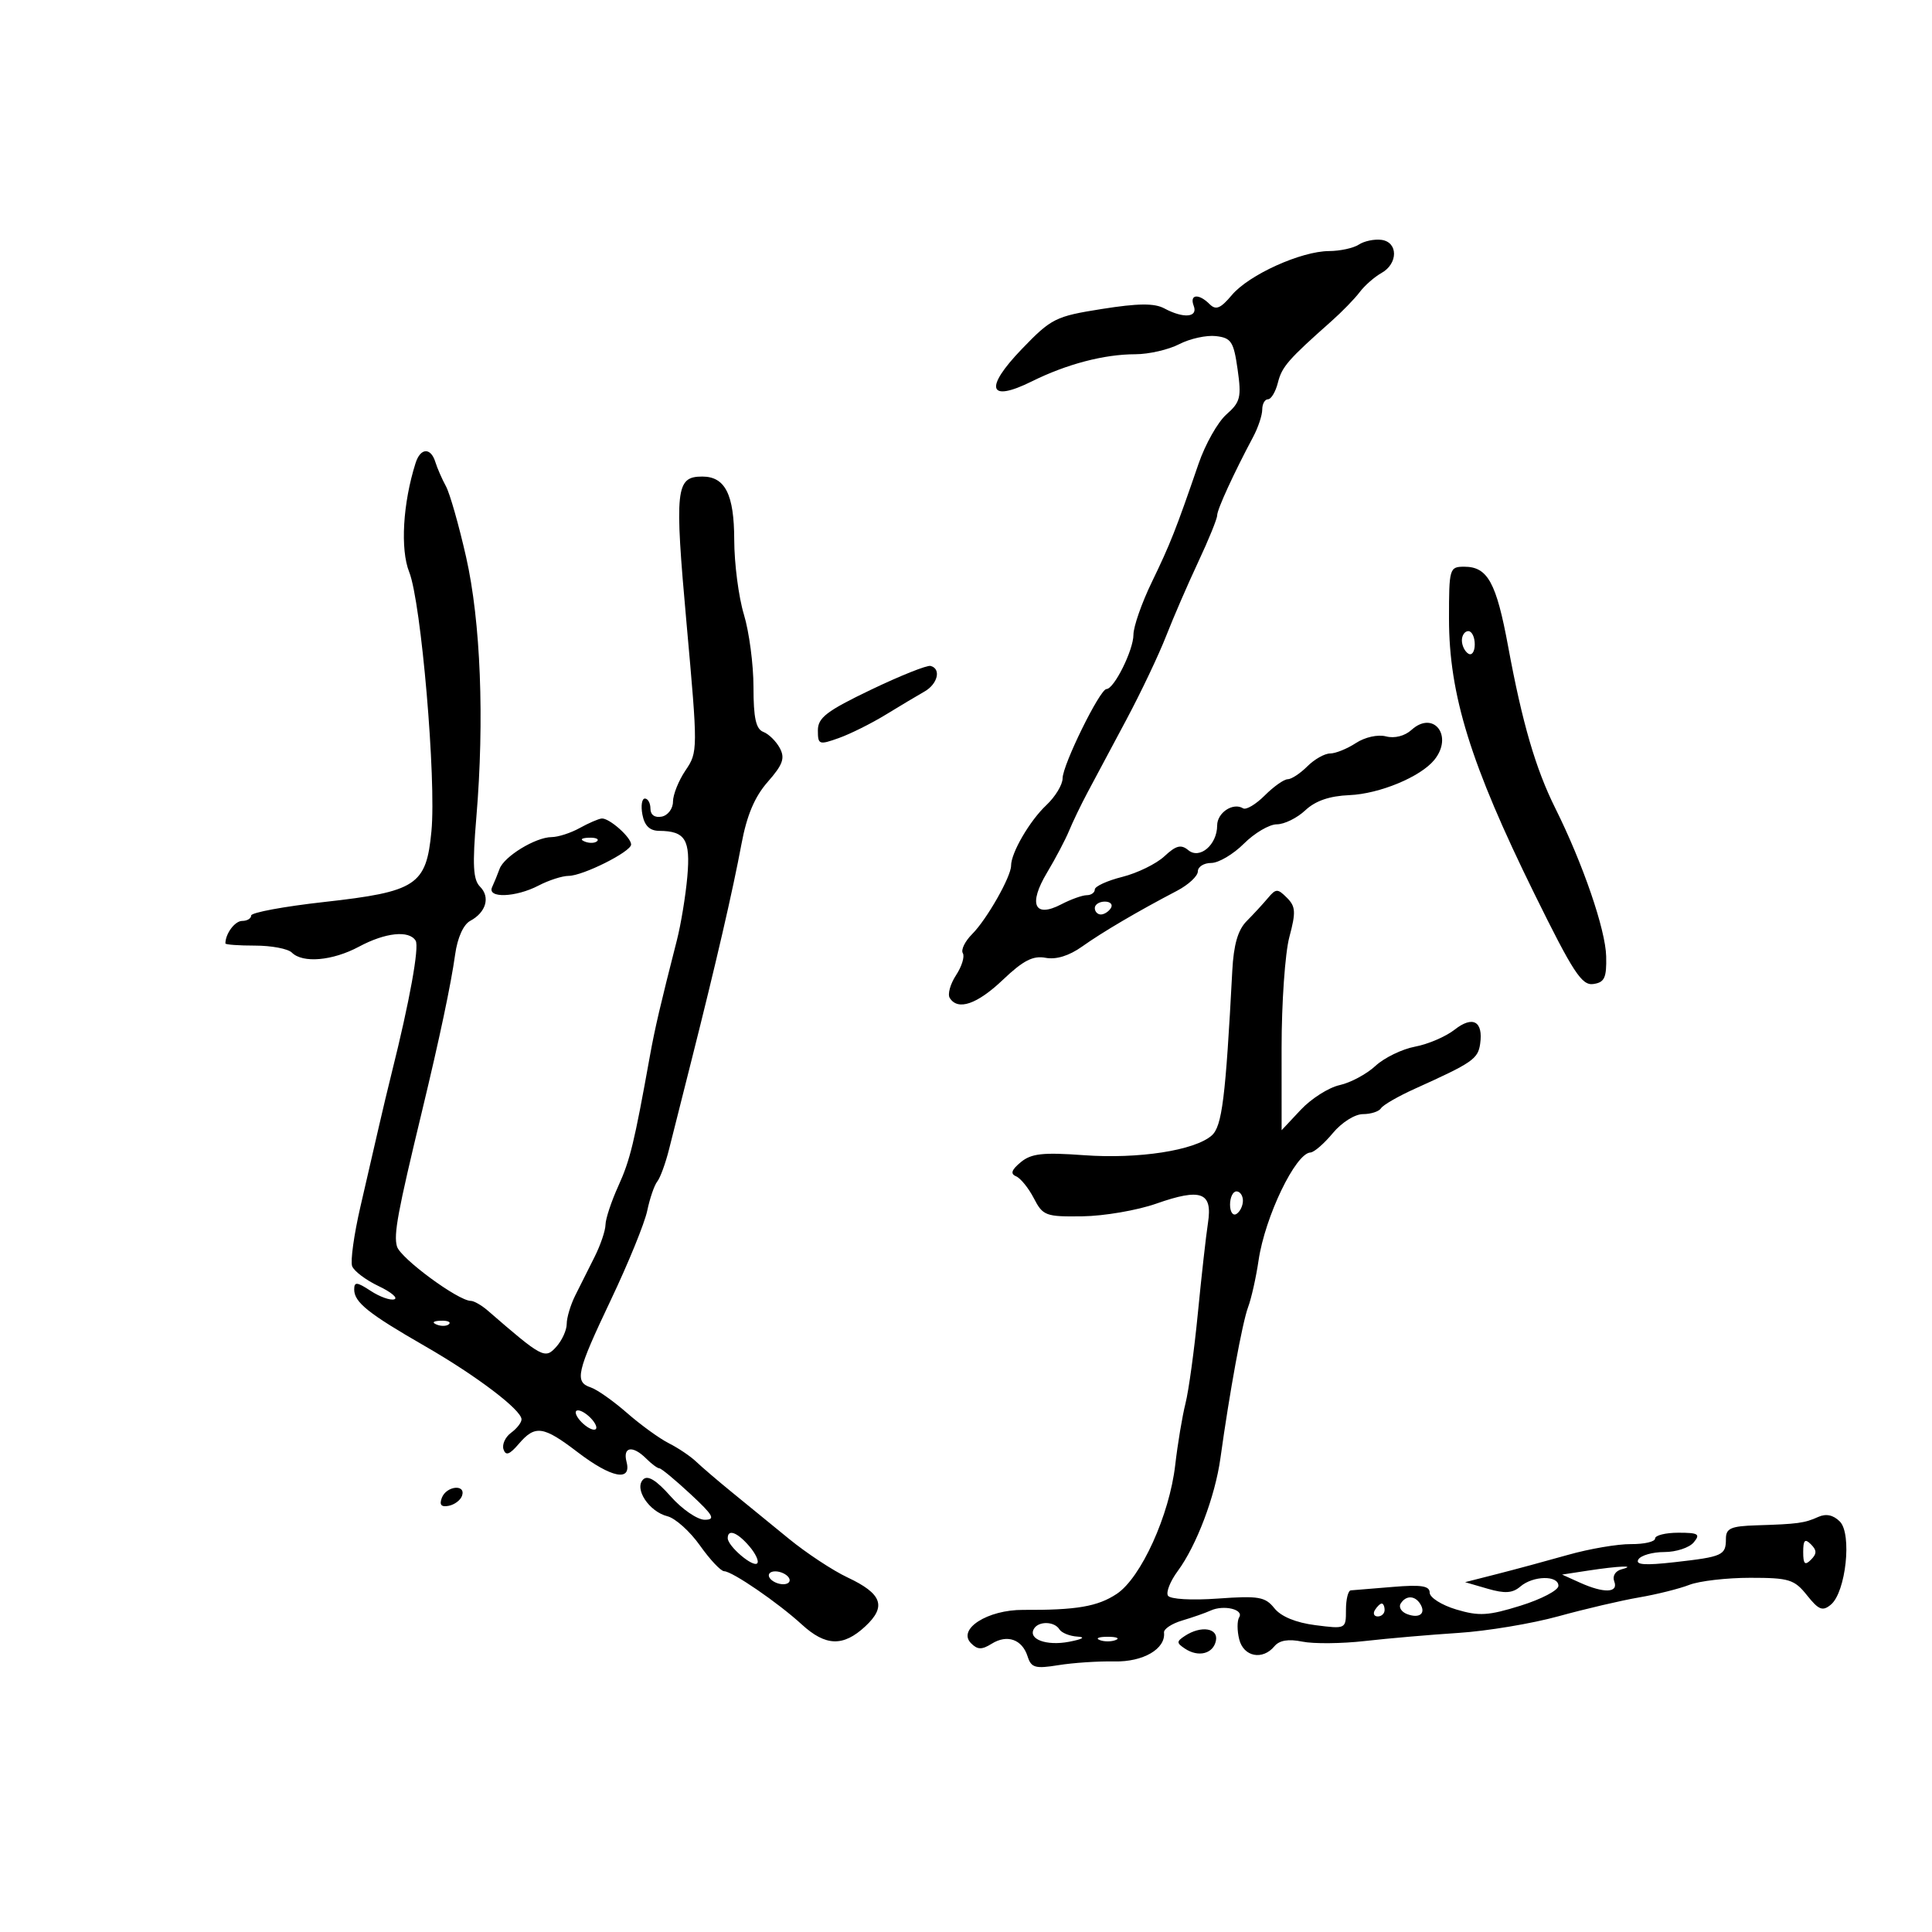 <svg xmlns="http://www.w3.org/2000/svg" width="300" height="300" viewBox="0 0 300 300" version="1.1">
	<path d="M 211 37.979 C 210.175 38.524, 208.095 38.976, 206.377 38.985 C 202.019 39.006, 193.931 42.667, 191.279 45.819 C 189.523 47.908, 188.802 48.202, 187.829 47.229 C 186.128 45.528, 184.666 45.688, 185.362 47.500 C 186.052 49.300, 183.786 49.491, 180.788 47.886 C 179.249 47.063, 176.726 47.087, 171.104 47.977 C 163.888 49.119, 163.253 49.437, 158.664 54.204 C 152.780 60.317, 153.478 62.566, 160.222 59.221 C 165.641 56.533, 171.439 55.013, 176.300 55.006 C 178.389 55.003, 181.457 54.298, 183.116 53.440 C 184.775 52.582, 187.337 52.019, 188.809 52.190 C 191.187 52.465, 191.562 53.042, 192.175 57.356 C 192.792 61.700, 192.608 62.438, 190.434 64.356 C 189.098 65.535, 187.154 68.975, 186.116 72 C 182.601 82.237, 181.712 84.488, 178.853 90.390 C 177.284 93.630, 176 97.306, 176 98.559 C 176 100.940, 173.001 106.983, 171.814 106.994 C 170.790 107.003, 165 118.781, 165 120.856 C 165 121.843, 163.863 123.719, 162.474 125.024 C 159.897 127.445, 157 132.417, 157 134.418 C 157 136.137, 153.225 142.775, 150.959 145.041 C 149.842 146.158, 149.187 147.494, 149.505 148.008 C 149.823 148.523, 149.351 150.061, 148.455 151.428 C 147.560 152.794, 147.118 154.382, 147.473 154.956 C 148.725 156.982, 151.720 155.956, 155.751 152.122 C 158.881 149.144, 160.415 148.357, 162.360 148.728 C 163.991 149.040, 166.009 148.418, 168.029 146.980 C 171.179 144.736, 176.708 141.487, 182.750 138.329 C 184.537 137.394, 186 136.038, 186 135.315 C 186 134.592, 186.935 134, 188.077 134 C 189.219 134, 191.504 132.650, 193.154 131 C 194.804 129.350, 197.103 128, 198.262 128 C 199.422 128, 201.411 127.023, 202.682 125.829 C 204.257 124.350, 206.440 123.597, 209.530 123.468 C 214.211 123.273, 220.580 120.632, 222.718 118 C 225.721 114.303, 222.619 110.224, 219.176 113.341 C 218.126 114.291, 216.541 114.693, 215.215 114.346 C 213.952 114.016, 211.946 114.461, 210.537 115.384 C 209.180 116.273, 207.380 117, 206.535 117 C 205.691 117, 204.100 117.900, 203 119 C 201.900 120.100, 200.530 121, 199.955 121 C 199.380 121, 197.775 122.134, 196.390 123.519 C 195.004 124.905, 193.491 125.803, 193.026 125.516 C 191.472 124.556, 189 126.191, 189 128.178 C 189 131.171, 186.294 133.489, 184.520 132.016 C 183.391 131.080, 182.620 131.276, 180.810 132.962 C 179.554 134.133, 176.607 135.574, 174.263 136.164 C 171.918 136.754, 170 137.634, 170 138.119 C 170 138.603, 169.438 139.003, 168.750 139.006 C 168.063 139.010, 166.286 139.646, 164.801 140.420 C 160.620 142.602, 159.636 140.420, 162.583 135.500 C 163.901 133.300, 165.441 130.375, 166.007 129 C 166.572 127.625, 167.874 124.925, 168.900 123 C 169.926 121.075, 172.616 116.036, 174.877 111.801 C 177.139 107.567, 179.921 101.717, 181.060 98.801 C 182.199 95.886, 184.451 90.686, 186.065 87.247 C 187.679 83.808, 189 80.560, 189 80.028 C 189 79.106, 191.550 73.546, 194.586 67.846 C 195.364 66.386, 196 64.473, 196 63.596 C 196 62.718, 196.401 62, 196.892 62 C 197.382 62, 198.075 60.837, 198.432 59.415 C 199.052 56.944, 200.015 55.838, 206.754 49.864 C 208.389 48.414, 210.358 46.389, 211.129 45.364 C 211.900 44.339, 213.424 43.001, 214.515 42.391 C 217.121 40.935, 217.111 37.578, 214.500 37.244 C 213.400 37.104, 211.825 37.434, 211 37.979 M 64.531 71.903 C 62.554 78.132, 62.135 85.298, 63.542 88.829 C 65.402 93.495, 67.762 121.027, 66.993 129.077 C 66.190 137.477, 64.695 138.461, 50.304 140.065 C 44.087 140.758, 39 141.701, 39 142.162 C 39 142.623, 38.373 143, 37.607 143 C 36.473 143, 35 144.977, 35 146.498 C 35 146.683, 37.077 146.833, 39.617 146.833 C 42.156 146.833, 44.721 147.321, 45.317 147.917 C 47.004 149.604, 51.641 149.196, 55.739 147 C 59.841 144.801, 63.519 144.412, 64.542 146.068 C 65.134 147.026, 63.603 155.496, 60.847 166.500 C 60.296 168.700, 59.383 172.525, 58.817 175 C 58.251 177.475, 56.969 183.038, 55.968 187.362 C 54.967 191.686, 54.389 195.850, 54.683 196.616 C 54.977 197.383, 56.819 198.770, 58.777 199.699 C 60.735 200.628, 61.838 201.554, 61.229 201.757 C 60.620 201.960, 58.970 201.371, 57.561 200.448 C 55.415 199.042, 55 199.007, 55 200.230 C 55 202.214, 57.190 203.967, 66 209.034 C 73.955 213.610, 80.952 218.913, 80.982 220.390 C 80.992 220.879, 80.263 221.818, 79.362 222.477 C 78.462 223.136, 77.932 224.296, 78.185 225.056 C 78.530 226.090, 79.123 225.879, 80.545 224.218 C 83.104 221.230, 84.338 221.403, 89.704 225.500 C 94.940 229.498, 98.107 230.124, 97.290 227 C 96.672 224.638, 98.240 224.383, 100.357 226.500 C 101.182 227.325, 102.095 228, 102.385 228 C 102.676 228, 104.845 229.794, 107.207 231.988 C 110.781 235.308, 111.154 235.977, 109.434 235.988 C 108.298 235.994, 105.913 234.357, 104.135 232.349 C 101.910 229.836, 100.581 229.019, 99.869 229.731 C 98.434 231.166, 100.787 234.730, 103.643 235.446 C 104.870 235.755, 107.141 237.796, 108.688 239.982 C 110.234 242.168, 111.926 243.967, 112.446 243.979 C 113.725 244.007, 120.802 248.861, 124.500 252.245 C 128.208 255.639, 130.926 255.725, 134.344 252.557 C 137.694 249.452, 136.980 247.471, 131.600 244.942 C 129.321 243.871, 125.216 241.162, 122.478 238.923 C 119.740 236.683, 115.746 233.422, 113.603 231.676 C 111.460 229.929, 108.985 227.811, 108.103 226.969 C 107.221 226.127, 105.314 224.841, 103.864 224.112 C 102.415 223.382, 99.490 221.264, 97.364 219.405 C 95.239 217.547, 92.713 215.765, 91.750 215.446 C 89.169 214.589, 89.512 213.093, 94.886 201.783 C 97.574 196.127, 100.101 189.925, 100.502 188 C 100.903 186.075, 101.605 184.032, 102.063 183.461 C 102.521 182.889, 103.343 180.639, 103.890 178.461 C 104.438 176.282, 106.022 170, 107.411 164.500 C 111.168 149.624, 113.790 138.275, 115.126 131.104 C 115.965 126.598, 117.176 123.731, 119.220 121.402 C 121.565 118.731, 121.924 117.726, 121.089 116.166 C 120.521 115.104, 119.368 113.971, 118.528 113.649 C 117.379 113.208, 117 111.484, 117 106.690 C 117 103.185, 116.330 98.109, 115.511 95.409 C 114.692 92.709, 114.017 87.495, 114.011 83.821 C 113.999 76.772, 112.600 74, 109.051 74 C 104.918 74, 104.720 75.855, 106.609 96.832 C 108.375 116.453, 108.373 116.780, 106.451 119.619 C 105.378 121.204, 104.500 123.392, 104.500 124.481 C 104.500 125.571, 103.713 126.617, 102.750 126.805 C 101.680 127.014, 101 126.535, 101 125.573 C 101 124.708, 100.612 124, 100.139 124 C 99.665 124, 99.492 125.125, 99.755 126.500 C 100.086 128.229, 100.891 129.005, 102.367 129.015 C 106.414 129.044, 107.232 130.377, 106.728 136.121 C 106.468 139.079, 105.737 143.525, 105.105 146 C 102.544 156.018, 101.685 159.705, 100.911 164 C 98.479 177.500, 97.840 180.133, 96.027 184.130 C 94.936 186.533, 94.034 189.251, 94.022 190.169 C 94.010 191.087, 93.247 193.337, 92.326 195.169 C 91.406 197.001, 90.056 199.694, 89.326 201.154 C 88.597 202.614, 88 204.604, 88 205.576 C 88 206.547, 87.263 208.157, 86.361 209.153 C 84.626 211.071, 84.205 210.848, 75.750 203.517 C 74.787 202.683, 73.601 202, 73.113 202 C 71.156 202, 62.163 195.373, 61.640 193.546 C 61.106 191.681, 61.735 188.285, 65.541 172.500 C 68.250 161.261, 70.035 152.814, 70.674 148.213 C 71.034 145.614, 71.957 143.558, 73.017 142.991 C 75.474 141.676, 76.159 139.302, 74.546 137.689 C 73.462 136.605, 73.341 134.354, 73.967 126.910 C 75.239 111.756, 74.639 96.489, 72.377 86.500 C 71.256 81.550, 69.846 76.600, 69.243 75.500 C 68.640 74.400, 67.902 72.713, 67.604 71.750 C 66.890 69.441, 65.287 69.521, 64.531 71.903 M 225 96.062 C 225 107.867, 228.350 118.658, 238.268 138.799 C 244.270 150.988, 245.618 153.054, 247.405 152.799 C 249.152 152.550, 249.484 151.835, 249.406 148.500 C 249.308 144.340, 245.796 134.115, 241.506 125.500 C 238.443 119.351, 236.381 112.277, 234.184 100.389 C 232.347 90.449, 231.001 88, 227.378 88 C 225.071 88, 225 88.240, 225 96.062 M 227 99.441 C 227 100.234, 227.450 101.160, 228 101.500 C 228.550 101.840, 229 101.191, 229 100.059 C 229 98.927, 228.550 98, 228 98 C 227.450 98, 227 98.648, 227 99.441 M 135.250 107.098 C 128.371 110.396, 127 111.444, 127 113.409 C 127 115.637, 127.175 115.702, 130.250 114.605 C 132.037 113.967, 135.317 112.333, 137.538 110.973 C 139.759 109.613, 142.459 108.001, 143.538 107.391 C 145.612 106.219, 146.185 103.846, 144.500 103.405 C 143.950 103.261, 139.787 104.923, 135.250 107.098 M 90 128.583 C 88.625 129.346, 86.669 129.977, 85.654 129.985 C 83.151 130.005, 78.274 132.984, 77.571 134.924 C 77.256 135.791, 76.737 137.063, 76.416 137.750 C 75.594 139.514, 80.077 139.362, 83.636 137.506 C 85.211 136.685, 87.305 136.010, 88.290 136.006 C 90.526 135.998, 98 132.249, 98 131.135 C 98 130.009, 94.561 126.977, 93.421 127.098 C 92.915 127.152, 91.375 127.820, 90 128.583 M 90.813 130.683 C 91.534 130.972, 92.397 130.936, 92.729 130.604 C 93.061 130.272, 92.471 130.036, 91.417 130.079 C 90.252 130.127, 90.015 130.364, 90.813 130.683 M 196.874 139.458 C 196.118 140.359, 194.634 141.968, 193.576 143.034 C 192.224 144.397, 191.562 146.684, 191.349 150.736 C 190.309 170.517, 189.761 174.905, 188.153 176.320 C 185.508 178.647, 176.775 179.994, 168.321 179.379 C 161.926 178.914, 160.135 179.112, 158.500 180.468 C 157.062 181.660, 156.857 182.274, 157.771 182.653 C 158.470 182.943, 159.714 184.480, 160.535 186.067 C 161.941 188.787, 162.379 188.949, 168.108 188.868 C 171.452 188.821, 176.597 187.936, 179.540 186.902 C 186.509 184.452, 188.307 185.119, 187.575 189.882 C 187.268 191.872, 186.561 198.187, 186.003 203.916 C 185.444 209.645, 184.581 215.945, 184.083 217.916 C 183.586 219.887, 182.867 224.200, 182.486 227.499 C 181.588 235.278, 177.183 244.986, 173.413 247.494 C 170.451 249.464, 167.150 250.029, 158.888 249.982 C 153.355 249.951, 148.623 252.967, 150.775 255.154 C 151.783 256.178, 152.456 256.197, 153.985 255.241 C 156.397 253.735, 158.724 254.556, 159.567 257.210 C 160.126 258.971, 160.751 259.148, 164.355 258.564 C 166.635 258.195, 170.551 257.935, 173.058 257.987 C 177.519 258.079, 181.026 256.033, 180.747 253.500 C 180.687 252.950, 181.956 252.110, 183.568 251.632 C 185.181 251.155, 187.175 250.457, 188 250.081 C 190.023 249.159, 193.174 249.909, 192.418 251.133 C 192.085 251.672, 192.088 253.213, 192.425 254.557 C 193.106 257.272, 196.050 257.849, 197.893 255.629 C 198.661 254.704, 200.065 254.470, 202.216 254.910 C 203.969 255.269, 208.350 255.227, 211.951 254.816 C 215.553 254.406, 222.100 253.839, 226.500 253.556 C 230.900 253.273, 237.875 252.111, 242 250.973 C 246.125 249.836, 251.750 248.520, 254.500 248.049 C 257.250 247.579, 260.767 246.700, 262.315 246.097 C 263.863 245.494, 268.122 245, 271.778 245 C 277.814 245, 278.624 245.250, 280.594 247.721 C 282.411 249.999, 283.013 250.234, 284.295 249.170 C 286.625 247.236, 287.602 238.173, 285.686 236.257 C 284.666 235.238, 283.545 235.002, 282.328 235.552 C 280.202 236.511, 279.165 236.652, 272.750 236.852 C 268.766 236.976, 268 237.313, 268 238.941 C 268 241.508, 267.516 241.729, 260.066 242.572 C 255.384 243.102, 253.889 242.989, 254.410 242.146 C 254.799 241.516, 256.611 241, 258.437 241 C 260.262 241, 262.315 240.325, 263 239.500 C 264.068 238.214, 263.729 238, 260.622 238 C 258.630 238, 257 238.405, 257 238.900 C 257 239.395, 255.313 239.786, 253.250 239.768 C 251.188 239.750, 246.800 240.499, 243.500 241.433 C 240.200 242.367, 235.250 243.705, 232.500 244.405 L 227.500 245.679 231 246.696 C 233.676 247.473, 234.872 247.393, 236.079 246.356 C 238.061 244.654, 242.003 244.583, 241.991 246.250 C 241.987 246.938, 239.343 248.323, 236.117 249.328 C 231.094 250.893, 229.659 250.978, 226.126 249.920 C 223.857 249.240, 222 248.065, 222 247.309 C 222 246.247, 220.695 246.044, 216.250 246.417 C 213.088 246.682, 210.162 246.922, 209.750 246.950 C 209.338 246.977, 209 248.341, 209 249.981 C 209 252.955, 208.990 252.960, 204.250 252.355 C 201.223 251.968, 198.915 251.016, 197.887 249.730 C 196.460 247.944, 195.449 247.771, 189.114 248.224 C 185.008 248.518, 181.701 248.326, 181.360 247.773 C 181.032 247.243, 181.716 245.523, 182.879 243.949 C 185.787 240.016, 188.685 232.360, 189.505 226.441 C 190.925 216.194, 192.906 205.375, 193.801 202.981 C 194.310 201.617, 195.044 198.344, 195.431 195.708 C 196.427 188.932, 201.179 179.055, 203.491 178.958 C 204.046 178.934, 205.604 177.584, 206.953 175.958 C 208.334 174.293, 210.384 173, 211.644 173 C 212.875 173, 214.136 172.589, 214.447 172.087 C 214.757 171.584, 217.146 170.210, 219.756 169.034 C 228.630 165.032, 229.500 164.434, 229.835 162.101 C 230.340 158.577, 228.699 157.662, 225.868 159.889 C 224.507 160.960, 221.745 162.145, 219.729 162.523 C 217.714 162.901, 214.946 164.248, 213.577 165.516 C 212.209 166.784, 209.706 168.125, 208.015 168.497 C 206.324 168.868, 203.606 170.596, 201.975 172.336 L 199.009 175.500 199.005 162.764 C 199.002 155.760, 199.544 147.995, 200.209 145.509 C 201.245 141.633, 201.192 140.763, 199.833 139.404 C 198.386 137.958, 198.128 137.962, 196.874 139.458 M 170 141 C 170 141.550, 170.423 142, 170.941 142 C 171.459 142, 172.160 141.550, 172.500 141 C 172.840 140.450, 172.416 140, 171.559 140 C 170.702 140, 170 140.450, 170 141 M 191 187.059 C 191 188.191, 191.450 188.840, 192 188.500 C 192.550 188.160, 193 187.234, 193 186.441 C 193 185.648, 192.550 185, 192 185 C 191.450 185, 191 185.927, 191 187.059 M 67.813 205.683 C 68.534 205.972, 69.397 205.936, 69.729 205.604 C 70.061 205.272, 69.471 205.036, 68.417 205.079 C 67.252 205.127, 67.015 205.364, 67.813 205.683 M 90 220.500 C 90.685 221.325, 91.695 222, 92.245 222 C 92.803 222, 92.694 221.337, 92 220.500 C 91.315 219.675, 90.305 219, 89.755 219 C 89.197 219, 89.306 219.663, 90 220.500 M 68.610 232.573 C 68.190 233.669, 68.511 234.048, 69.671 233.823 C 70.586 233.645, 71.522 232.938, 71.750 232.250 C 72.363 230.411, 69.320 230.724, 68.610 232.573 M 113 238.845 C 113 240.078, 116.913 243.421, 117.578 242.756 C 117.889 242.445, 117.336 241.247, 116.349 240.095 C 114.495 237.929, 113 237.371, 113 238.845 M 280 241 C 280 242.867, 280.267 243.133, 281.200 242.200 C 282.133 241.267, 282.133 240.733, 281.200 239.800 C 280.267 238.867, 280 239.133, 280 241 M 246.530 243.892 L 242.560 244.500 245.327 245.750 C 249.059 247.436, 251.350 247.355, 250.662 245.563 C 250.342 244.728, 250.821 243.938, 251.805 243.679 C 254.250 243.034, 251.369 243.151, 246.530 243.892 M 119.500 245 C 119.840 245.550, 120.793 246, 121.618 246 C 122.443 246, 122.840 245.550, 122.500 245 C 122.160 244.450, 121.207 244, 120.382 244 C 119.557 244, 119.160 244.450, 119.500 245 M 217.496 249.007 C 217.153 249.561, 217.596 250.292, 218.480 250.631 C 220.394 251.365, 221.461 250.556, 220.541 249.067 C 219.711 247.723, 218.306 247.696, 217.496 249.007 M 213.500 250 C 213.160 250.550, 213.359 251, 213.941 251 C 214.523 251, 215 250.550, 215 250 C 215 249.450, 214.802 249, 214.559 249 C 214.316 249, 213.840 249.450, 213.500 250 M 160.570 252.887 C 159.562 254.518, 162.463 255.612, 166 254.934 C 168.114 254.529, 168.633 254.211, 167.309 254.132 C 166.104 254.059, 164.840 253.550, 164.500 253 C 163.735 251.762, 161.309 251.692, 160.570 252.887 M 184 254.015 C 182.667 254.891, 182.667 255.111, 184 255.999 C 186.105 257.400, 188.416 256.795, 188.812 254.739 C 189.187 252.790, 186.485 252.384, 184 254.015 M 170.750 254.662 C 171.438 254.940, 172.563 254.940, 173.250 254.662 C 173.938 254.385, 173.375 254.158, 172 254.158 C 170.625 254.158, 170.063 254.385, 170.750 254.662" stroke="none" fill="black" fill-rule="evenodd"/>
</svg>